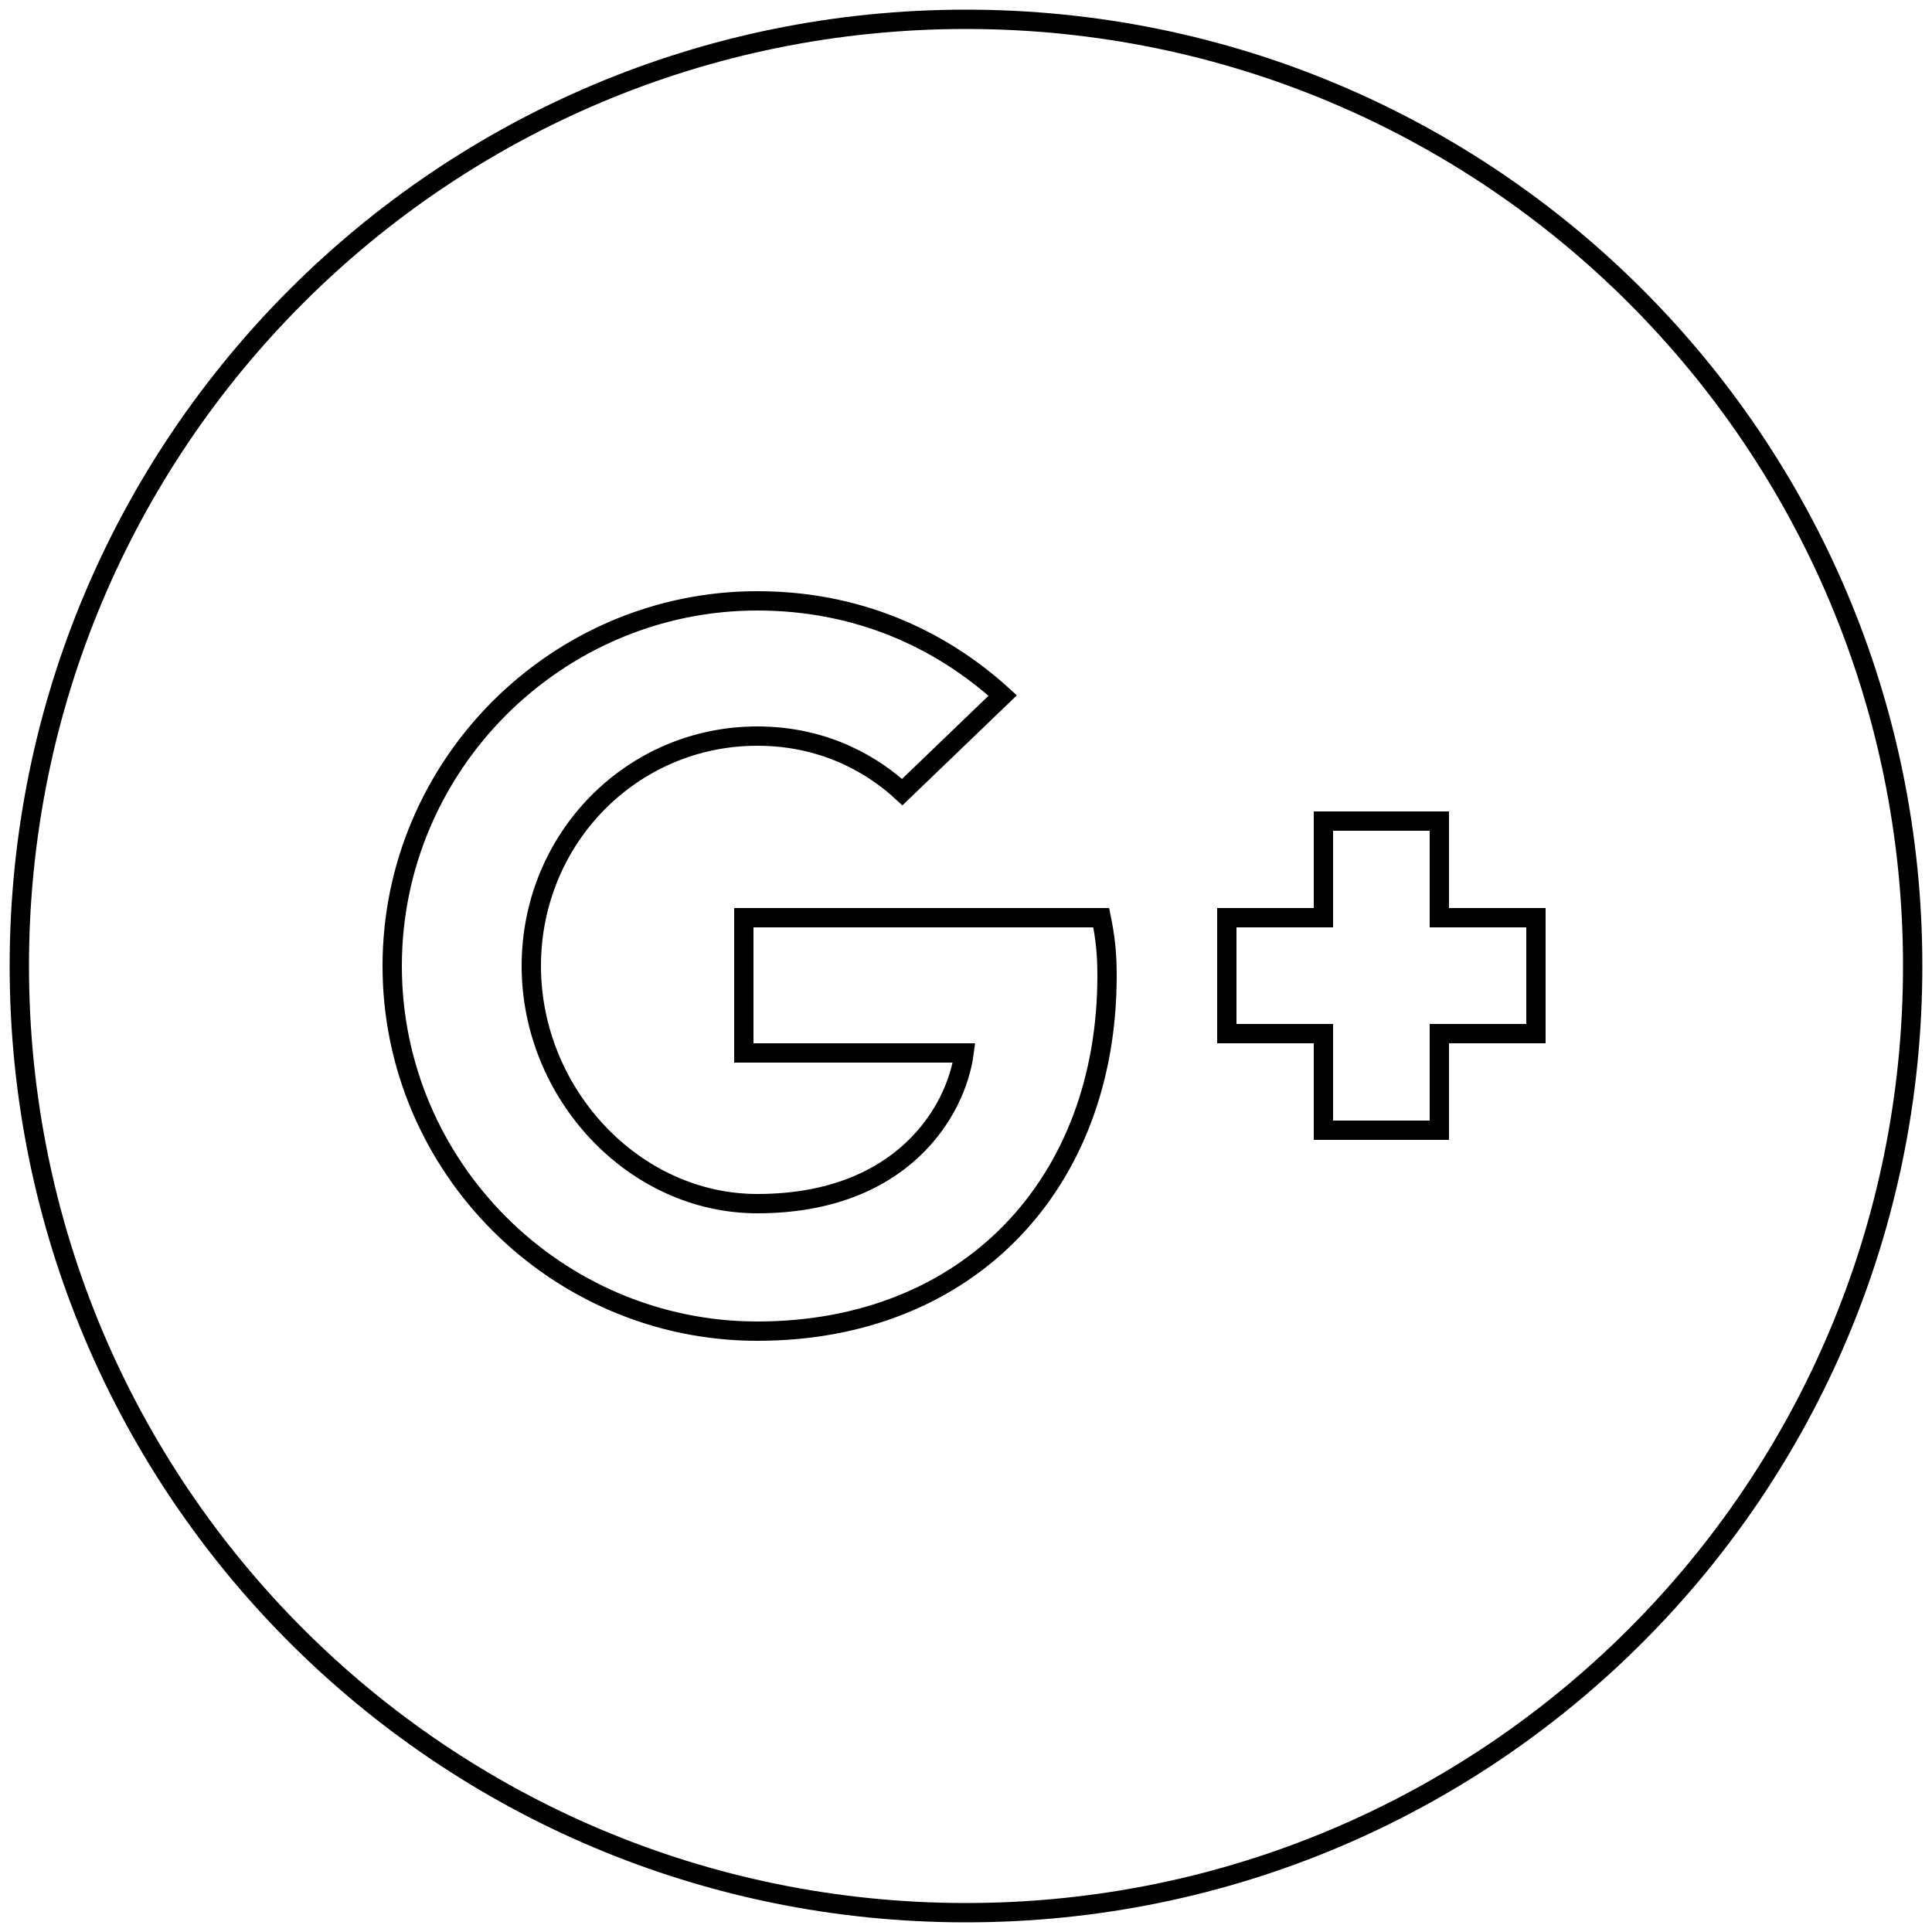 <svg xmlns="http://www.w3.org/2000/svg" version="1.1" x="0" y="0" viewBox="0 0 100 100" enable-background="new 0 0 100 100" xml:space="preserve"><path class="google-path" fill-rule="evenodd" clip-rule="evenodd" fill="none" stroke="#000000" stroke-miterlimit="10" d="M50 1C22.9 1 1 22.9 1 50c0 27.1 21.9 49 49 49s49-21.9 49-49C99 22.9 77.1 1 50 1zM39.2 68.9c-10.4 0-18.9-8.5-18.9-18.9 0-10.4 8.5-18.9 18.9-18.9 5.1 0 9.4 1.9 12.7 4.9L46.7 41c-1.4-1.3-3.9-2.9-7.5-2.9 -6.5 0-11.7 5.3-11.7 11.9 0 6.6 5.3 12.3 11.7 12.3 7.5 0 10.3-4.8 10.7-7.8H38.5v-7H57c0.2 1 0.3 1.8 0.3 3C57.3 61.3 50.1 68.9 39.2 68.9zM79.5 53.5h-5v5h-6v-5h-5v-6h5v-5h6v5h5V53.5z"/></svg>
